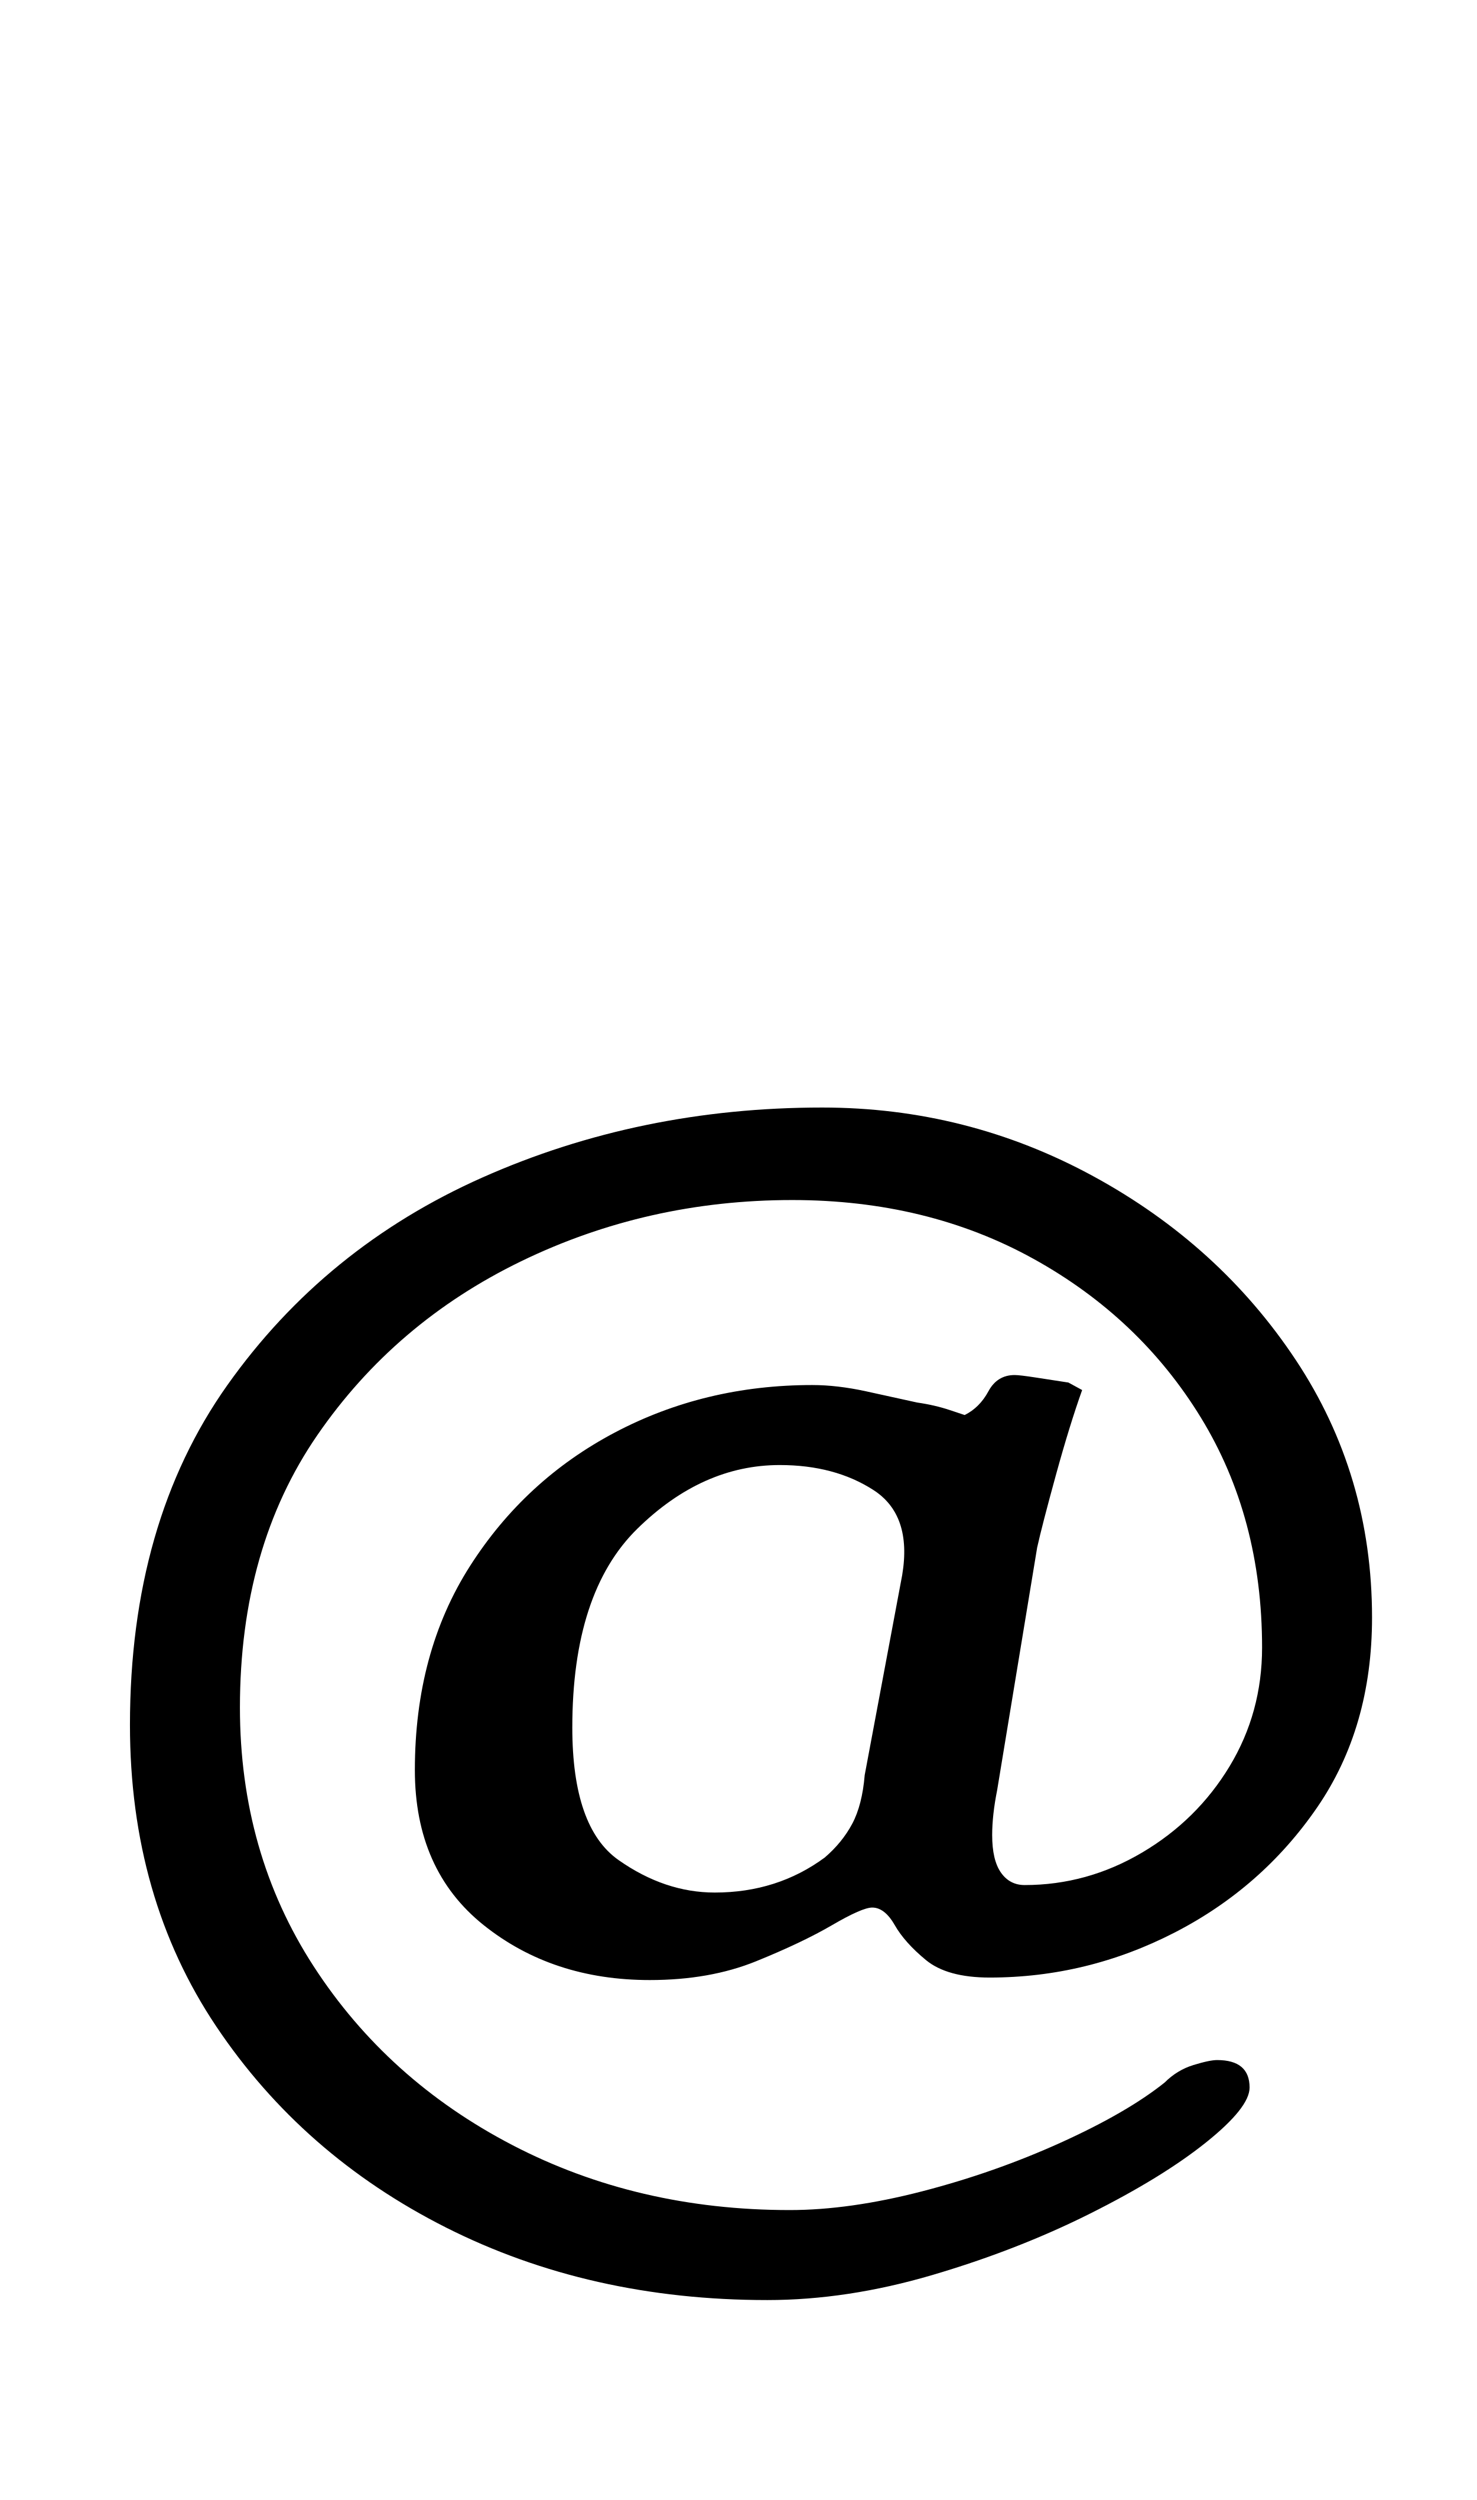<?xml version="1.0" standalone="no"?>
<!DOCTYPE svg PUBLIC "-//W3C//DTD SVG 1.1//EN" "http://www.w3.org/Graphics/SVG/1.1/DTD/svg11.dtd" >
<svg xmlns="http://www.w3.org/2000/svg" xmlns:xlink="http://www.w3.org/1999/xlink" version="1.1" viewBox="-10 0 591 1000">
  <g transform="matrix(1 0 0 -1 0 800)">
   <path fill="currentColor"
d="M297 -120q-71 0 -128.5 29t-92 80.5t-34.5 120.5q0 81 39 136t102 83t136 28q58 0 108.5 -27.5t81 -73.5t30.5 -103q0 -44 -22 -76t-57 -50t-74 -18q-17 0 -25.5 7t-12.5 14t-9 7q-4 0 -16 -7t-30.5 -14.5t-42.5 -7.5q-39 0 -66.5 22t-27.5 62q0 47 22 81.5t58 53.5
t79 19q10 0 21.5 -2.5t20.5 -4.5q7 -1 13 -3l6 -2q6 3 9.5 9.5t10.5 6.5q2 0 8.5 -1l13 -2t5.5 -3q-5 -14 -10.5 -34t-7.5 -29l-16 -97q-1 -5 -1.5 -9.5t-0.5 -8.5q0 -10 3.5 -15t9.5 -5q25 0 47 13t35 34.5t13 47.5q0 52 -24.5 92t-67 63.5t-96.5 23.5q-58 0 -108.5 -24.5
t-81.5 -69.5t-31 -109q0 -58 29.5 -103.5t79.5 -71.5t111 -26q24 0 53 7.5t55.5 19.5t41.5 24q5 5 11.5 7t9.5 2q13 0 13 -11q0 -8 -17.5 -22t-46.5 -28.5t-63 -24.5t-66 -10zM276 43q25 0 44 14q7 6 11 13.5t5 19.5l15 80q4 24 -11.5 34t-37.5 10q-31 0 -57 -25.5
t-26 -79.5q0 -40 18.5 -53t38.5 -13z" />
  </g>

</svg>
